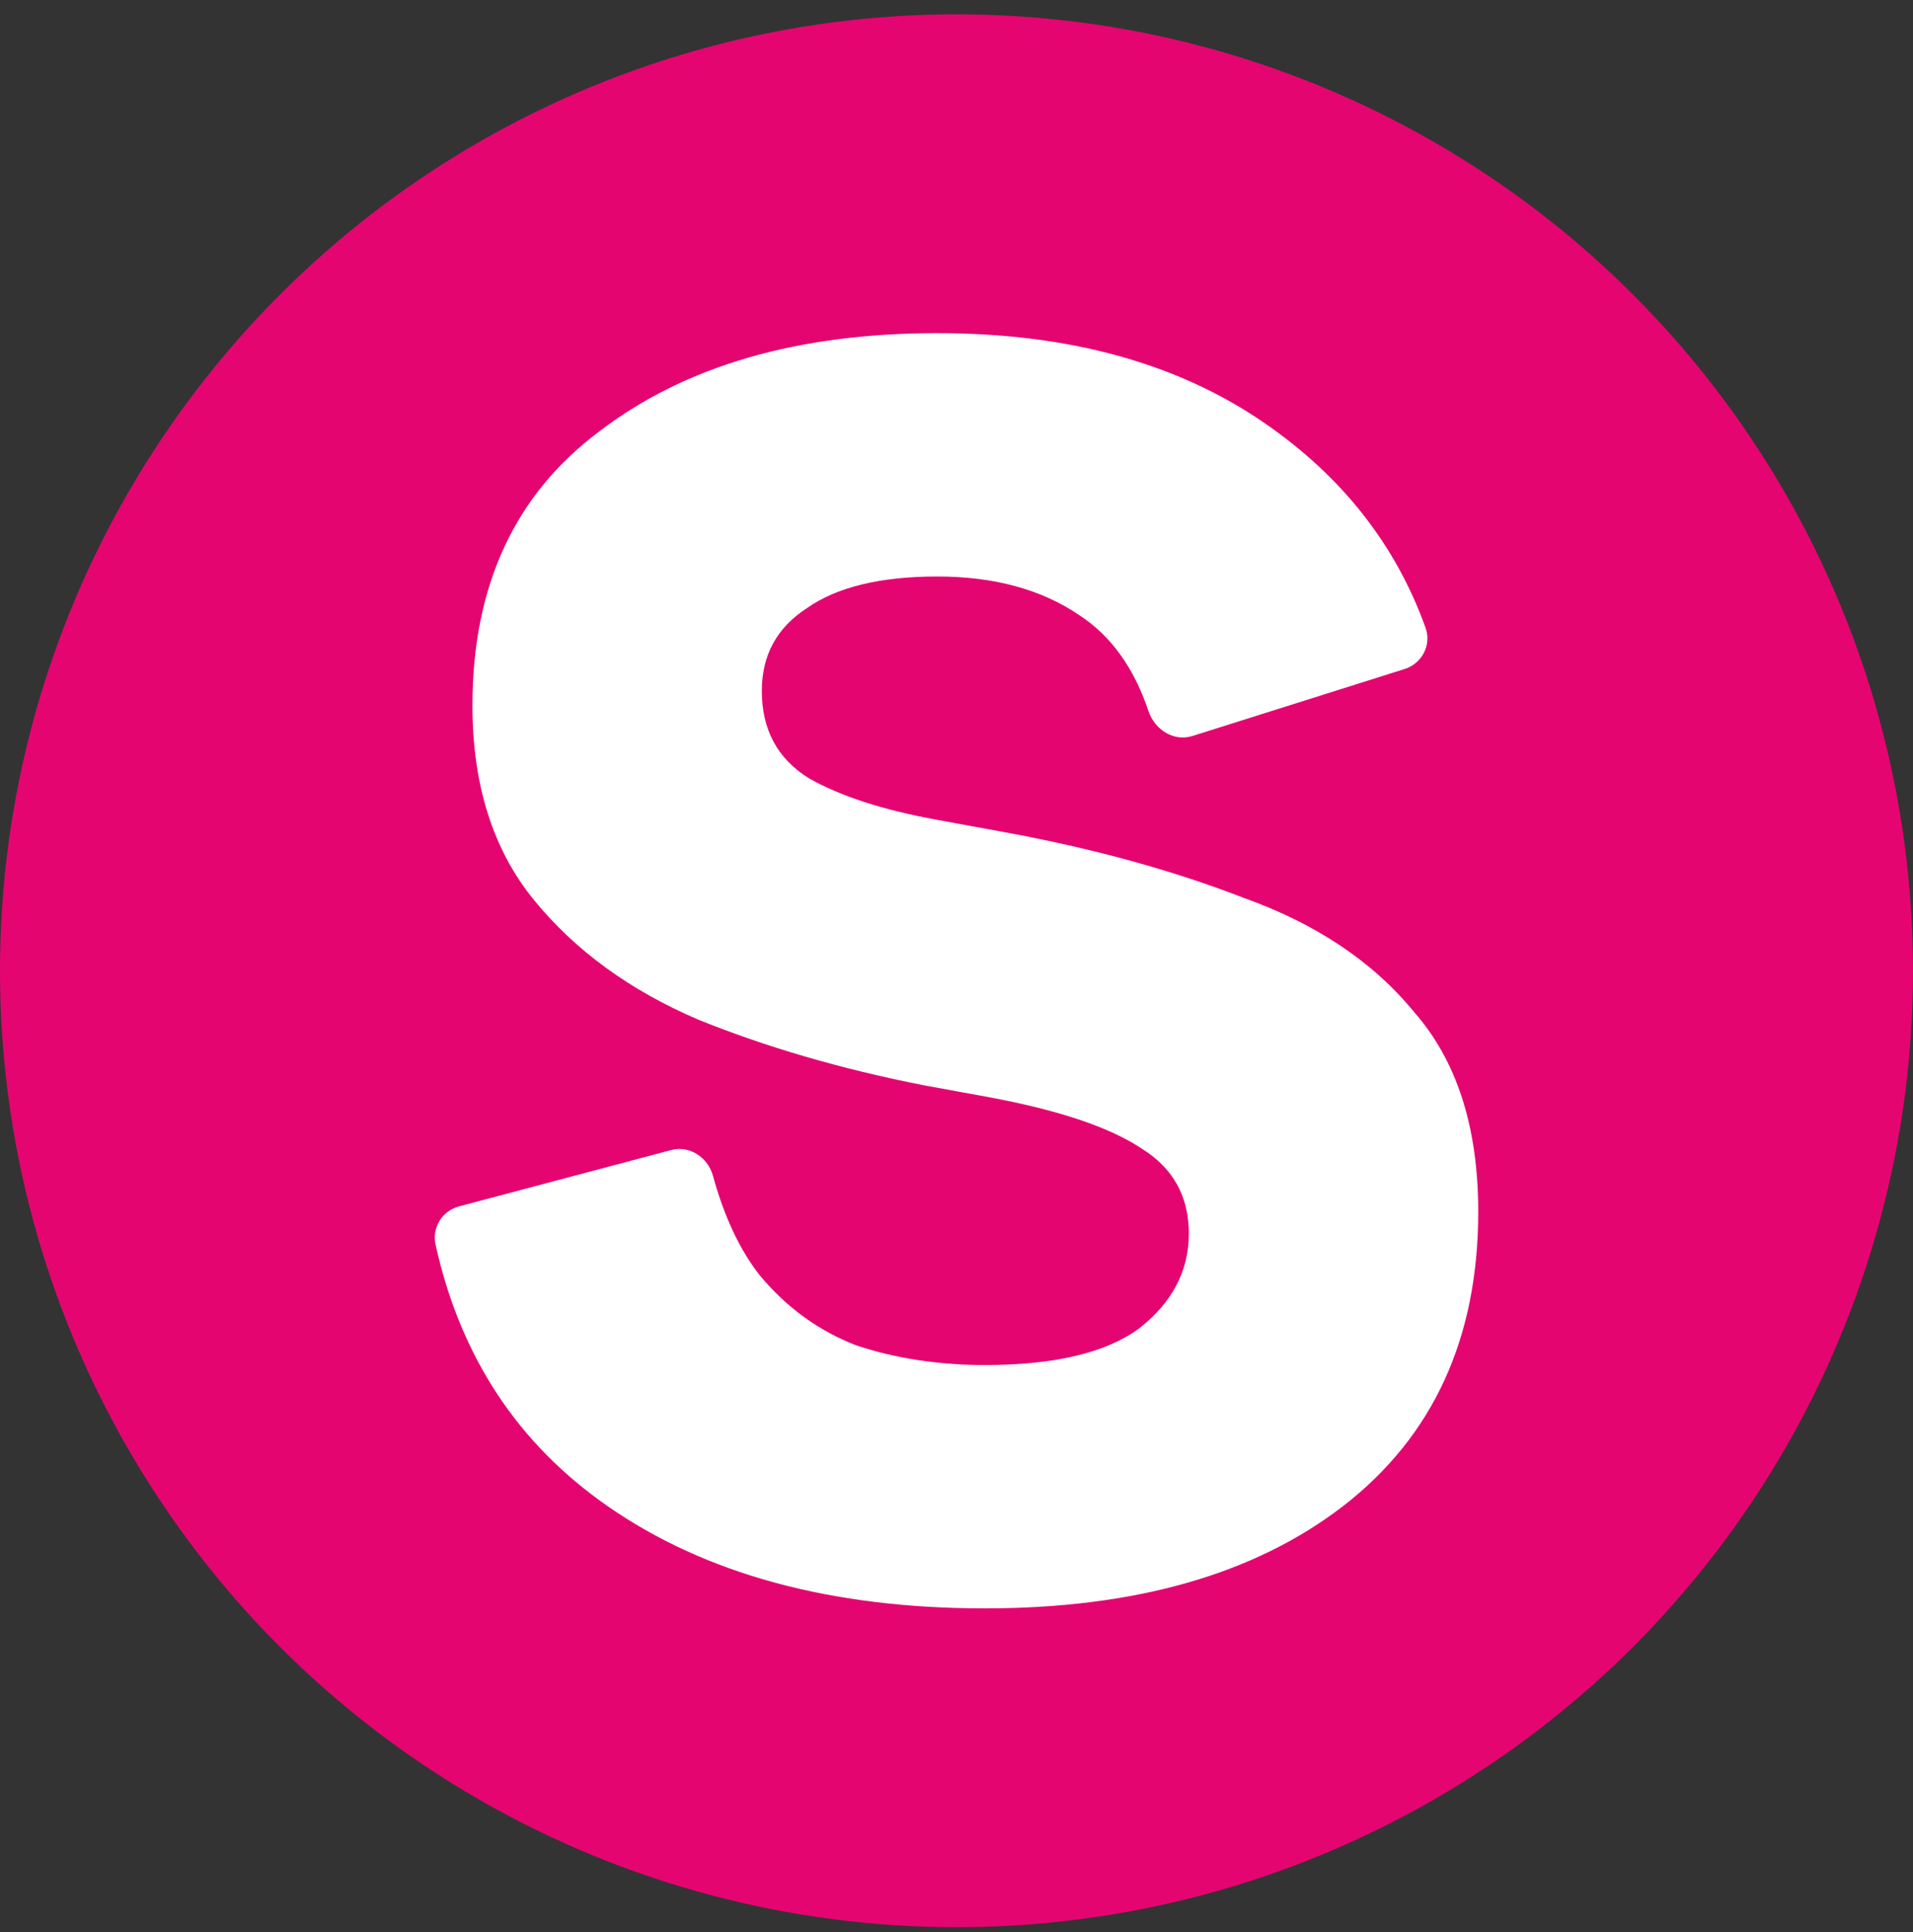 <svg width="100" height="101" viewBox="0 0 100 101" fill="none" xmlns="http://www.w3.org/2000/svg">
<rect x="0" y="0" width="100" height="101" fill="#333333" stroke="none"/>
<circle cx="50" cy="50.749" r="50" fill="#E50571"/>
<path d="M51.48 84.082C43.462 84.082 36.889 82.301 31.764 78.739C27.057 75.467 24.058 70.907 22.767 65.06C22.57 64.167 23.127 63.296 23.991 63.067L35.085 60.122C36.042 59.869 37.003 60.495 37.27 61.472C37.85 63.592 38.66 65.319 39.7 66.652C41.105 68.349 42.8 69.579 44.784 70.342C46.851 71.021 49.083 71.36 51.48 71.36C55.118 71.36 57.805 70.723 59.541 69.451C61.276 68.094 62.145 66.44 62.145 64.49C62.145 62.539 61.318 61.055 59.664 60.036C58.011 58.934 55.366 58.043 51.728 57.364L48.257 56.729C43.957 55.881 40.031 54.735 36.476 53.294C32.921 51.767 30.069 49.689 27.92 47.059C25.771 44.43 24.696 41.037 24.696 36.881C24.696 30.605 26.928 25.813 31.392 22.504C35.856 19.112 41.725 17.416 49 17.416C55.862 17.416 61.566 18.985 66.112 22.123C70.16 24.916 72.962 28.482 74.52 32.821C74.844 33.722 74.326 34.69 73.431 34.972L62.336 38.475C61.368 38.781 60.365 38.16 60.036 37.177C59.282 34.92 58.083 33.252 56.441 32.174C54.456 30.817 51.976 30.138 49 30.138C46.024 30.138 43.751 30.689 42.18 31.792C40.609 32.81 39.824 34.252 39.824 36.118C39.824 38.154 40.651 39.68 42.304 40.698C43.957 41.631 46.189 42.352 49 42.861L52.472 43.497C57.102 44.345 61.276 45.49 64.997 46.932C68.799 48.289 71.775 50.282 73.925 52.912C76.157 55.456 77.273 58.934 77.273 63.345C77.273 69.96 74.917 75.092 70.204 78.739C65.575 82.301 59.334 84.082 51.48 84.082Z" fill="white"/>
</svg>
